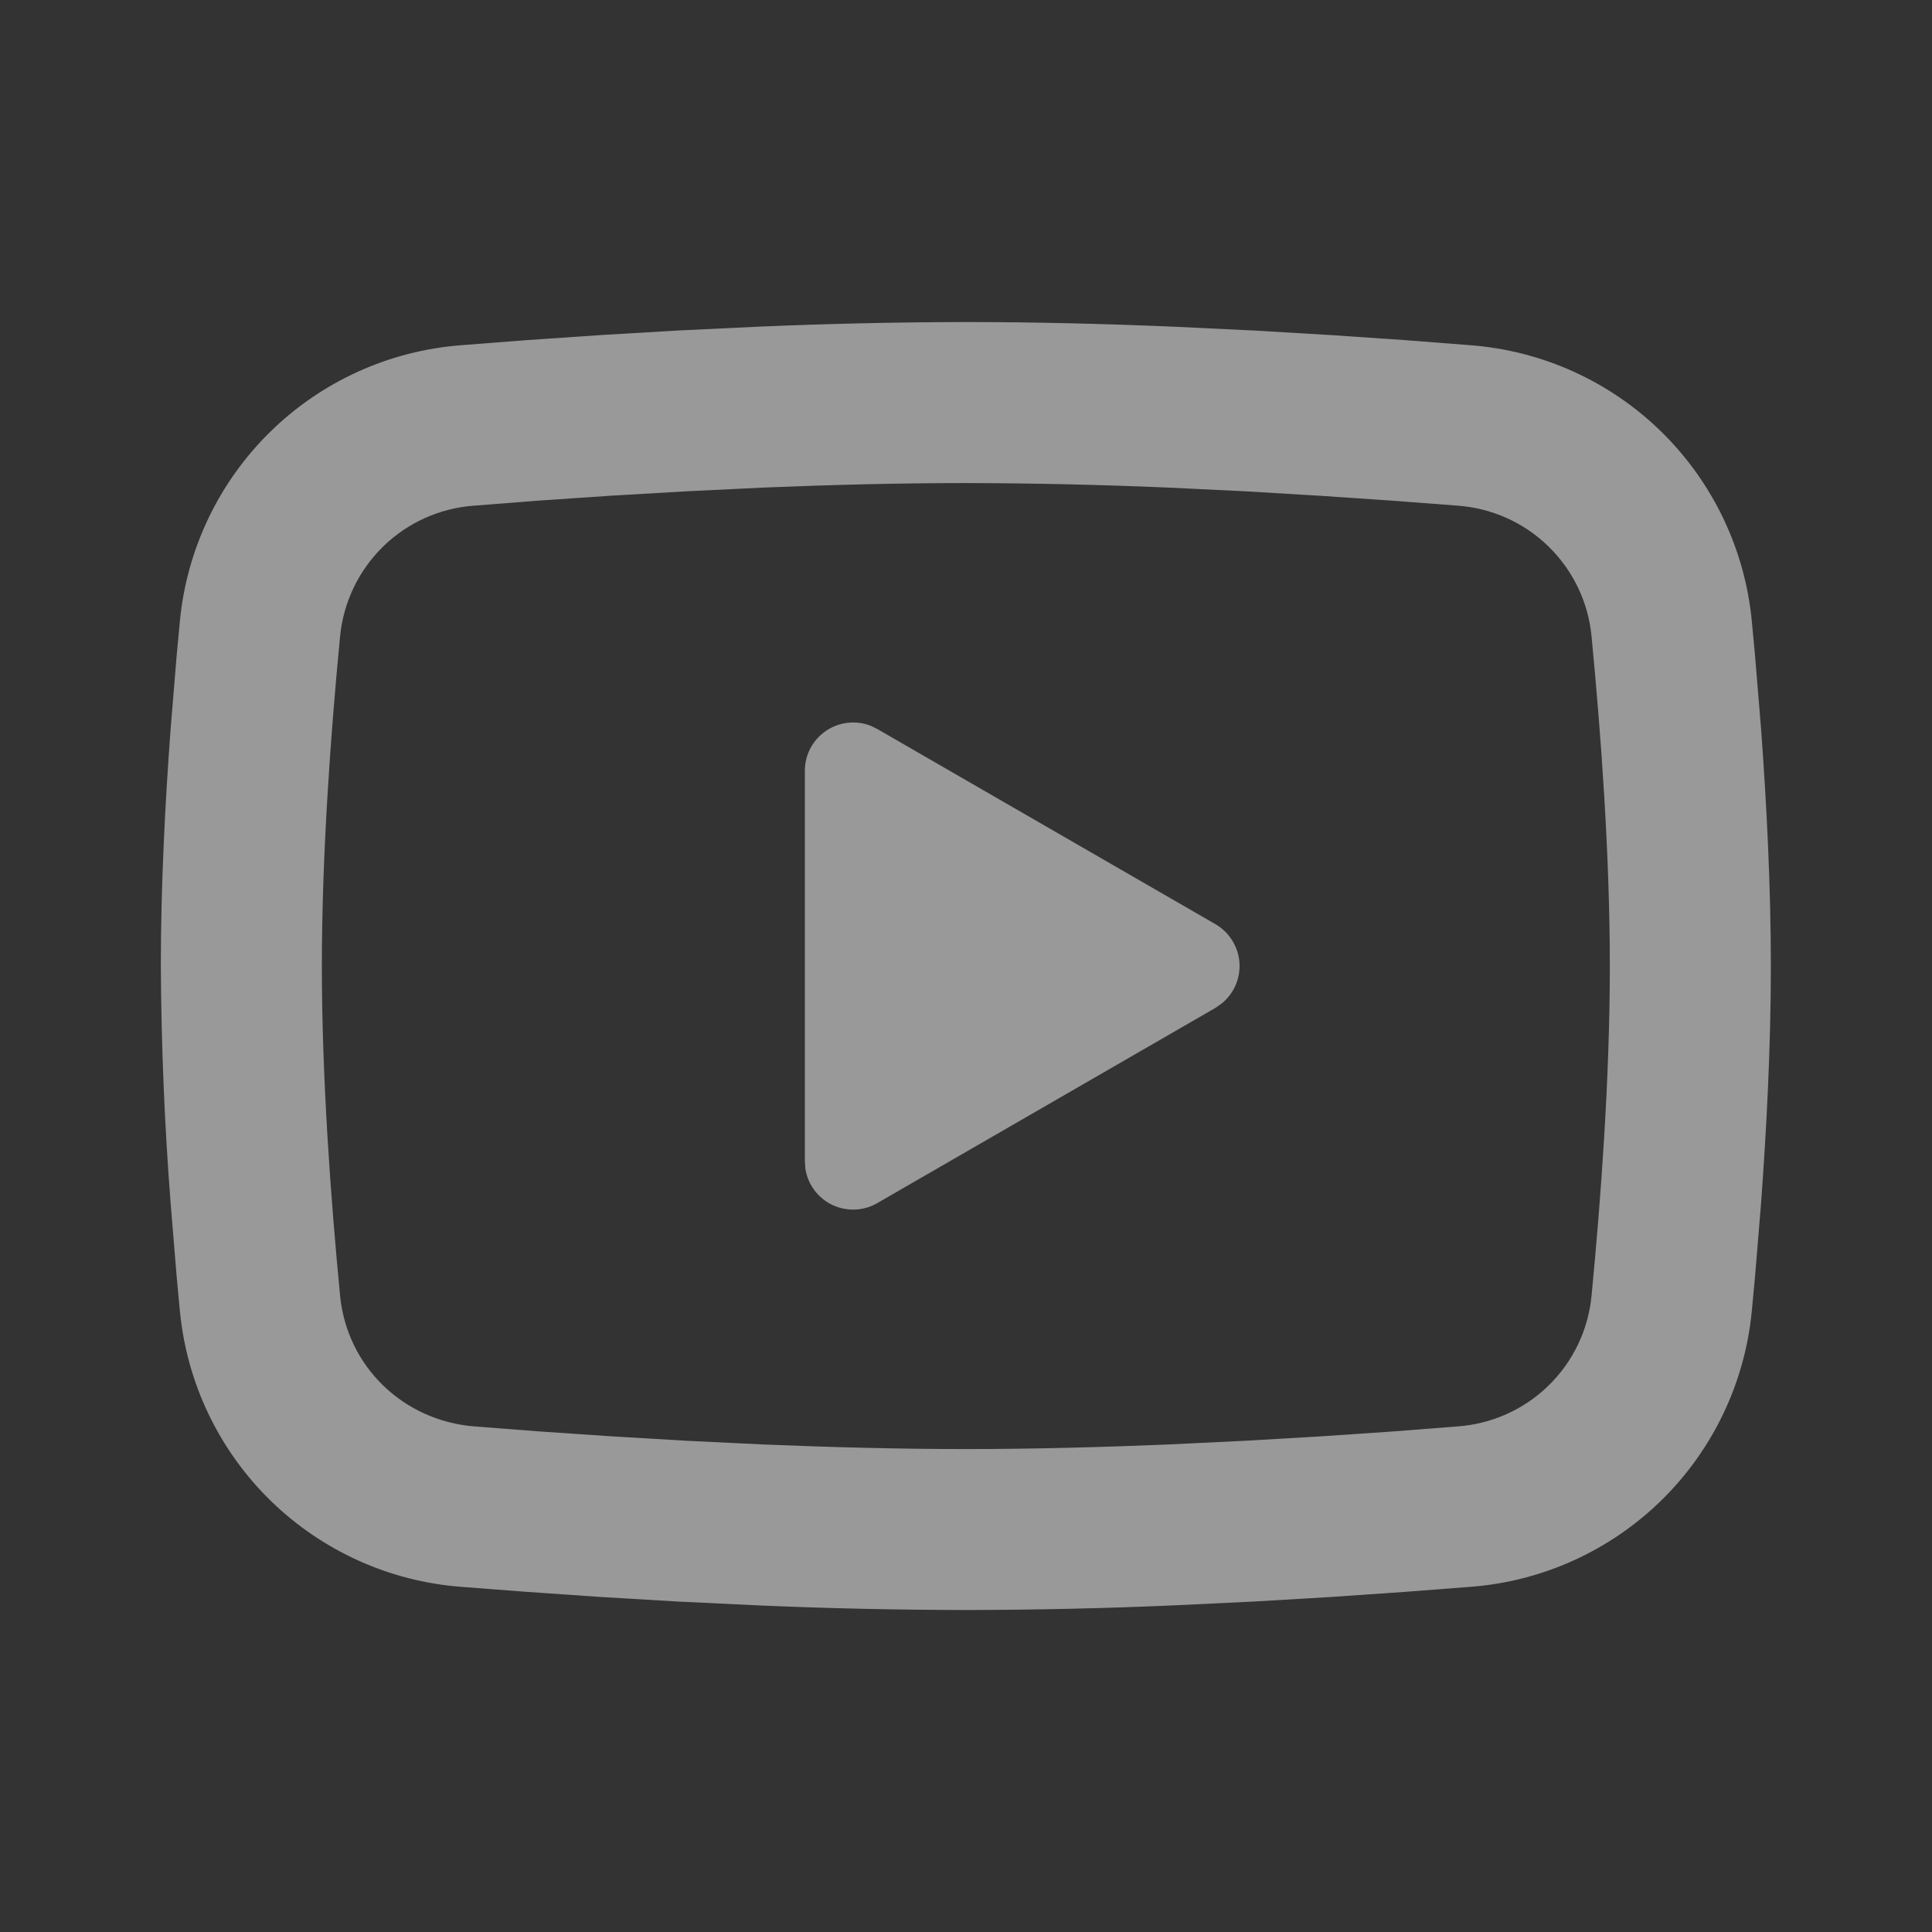 <svg width="32" height="32" viewBox="0 0 32 32" fill="none" xmlns="http://www.w3.org/2000/svg">
<rect x="0" y="0" width="32" height="32" fill="#333333" stroke="none"/>
<g opacity="0.5">
<path d="M15.997 5.334C17.137 5.334 18.307 5.363 19.44 5.411L20.779 5.475L22.06 5.551L23.26 5.633L24.356 5.718C25.546 5.809 26.665 6.316 27.517 7.151C28.369 7.986 28.9 9.095 29.015 10.282L29.068 10.849L29.168 12.062C29.261 13.319 29.331 14.69 29.331 16.001C29.331 17.311 29.261 18.682 29.168 19.939L29.068 21.153L29.015 21.719C28.9 22.907 28.369 24.016 27.517 24.851C26.664 25.686 25.544 26.193 24.355 26.283L23.261 26.367L22.061 26.45L20.779 26.526L19.44 26.59C18.293 26.64 17.145 26.665 15.997 26.667C14.849 26.665 13.702 26.64 12.555 26.59L11.216 26.526L9.935 26.45L8.735 26.367L7.639 26.283C6.449 26.193 5.33 25.685 4.477 24.851C3.625 24.016 3.095 22.907 2.98 21.719L2.927 21.153L2.827 19.939C2.725 18.629 2.671 17.315 2.664 16.001C2.664 14.69 2.733 13.319 2.827 12.062L2.927 10.849L2.98 10.282C3.095 9.095 3.625 7.986 4.477 7.151C5.329 6.316 6.448 5.809 7.637 5.718L8.732 5.633L9.932 5.551L11.215 5.475L12.553 5.411C13.701 5.362 14.849 5.336 15.997 5.334ZM15.997 8.001C14.897 8.001 13.765 8.03 12.664 8.075L11.36 8.138L10.108 8.211L8.932 8.291L7.855 8.375C7.288 8.415 6.754 8.654 6.348 9.05C5.941 9.447 5.688 9.974 5.633 10.539C5.477 12.151 5.331 14.158 5.331 16.001C5.331 17.843 5.477 19.85 5.633 21.462C5.747 22.625 6.669 23.529 7.855 23.626L8.932 23.709L10.108 23.789L11.36 23.863L12.664 23.926C13.765 23.971 14.897 24.001 15.997 24.001C17.097 24.001 18.229 23.971 19.331 23.926L20.635 23.863L21.887 23.79L23.063 23.71L24.14 23.626C24.706 23.586 25.241 23.347 25.647 22.951C26.054 22.555 26.307 22.027 26.361 21.462C26.517 19.85 26.664 17.843 26.664 16.001C26.664 14.158 26.517 12.151 26.361 10.539C26.307 9.974 26.054 9.447 25.647 9.05C25.241 8.654 24.706 8.415 24.14 8.375L23.063 8.293L21.887 8.213L20.635 8.138L19.331 8.075C18.22 8.028 17.109 8.003 15.997 8.001ZM13.331 12.767C13.331 12.637 13.362 12.509 13.423 12.393C13.484 12.278 13.572 12.18 13.68 12.106C13.787 12.033 13.911 11.986 14.041 11.972C14.17 11.957 14.301 11.974 14.423 12.022L14.531 12.075L20.131 15.307C20.242 15.372 20.337 15.462 20.406 15.571C20.475 15.679 20.517 15.803 20.528 15.931C20.539 16.059 20.519 16.188 20.47 16.307C20.42 16.426 20.343 16.531 20.244 16.614L20.131 16.694L14.531 19.927C14.418 19.993 14.291 20.029 14.161 20.034C14.03 20.039 13.901 20.012 13.783 19.956C13.666 19.899 13.564 19.815 13.486 19.71C13.409 19.605 13.358 19.483 13.339 19.354L13.331 19.234V12.767Z" fill="white"/>
</g>
</svg>
